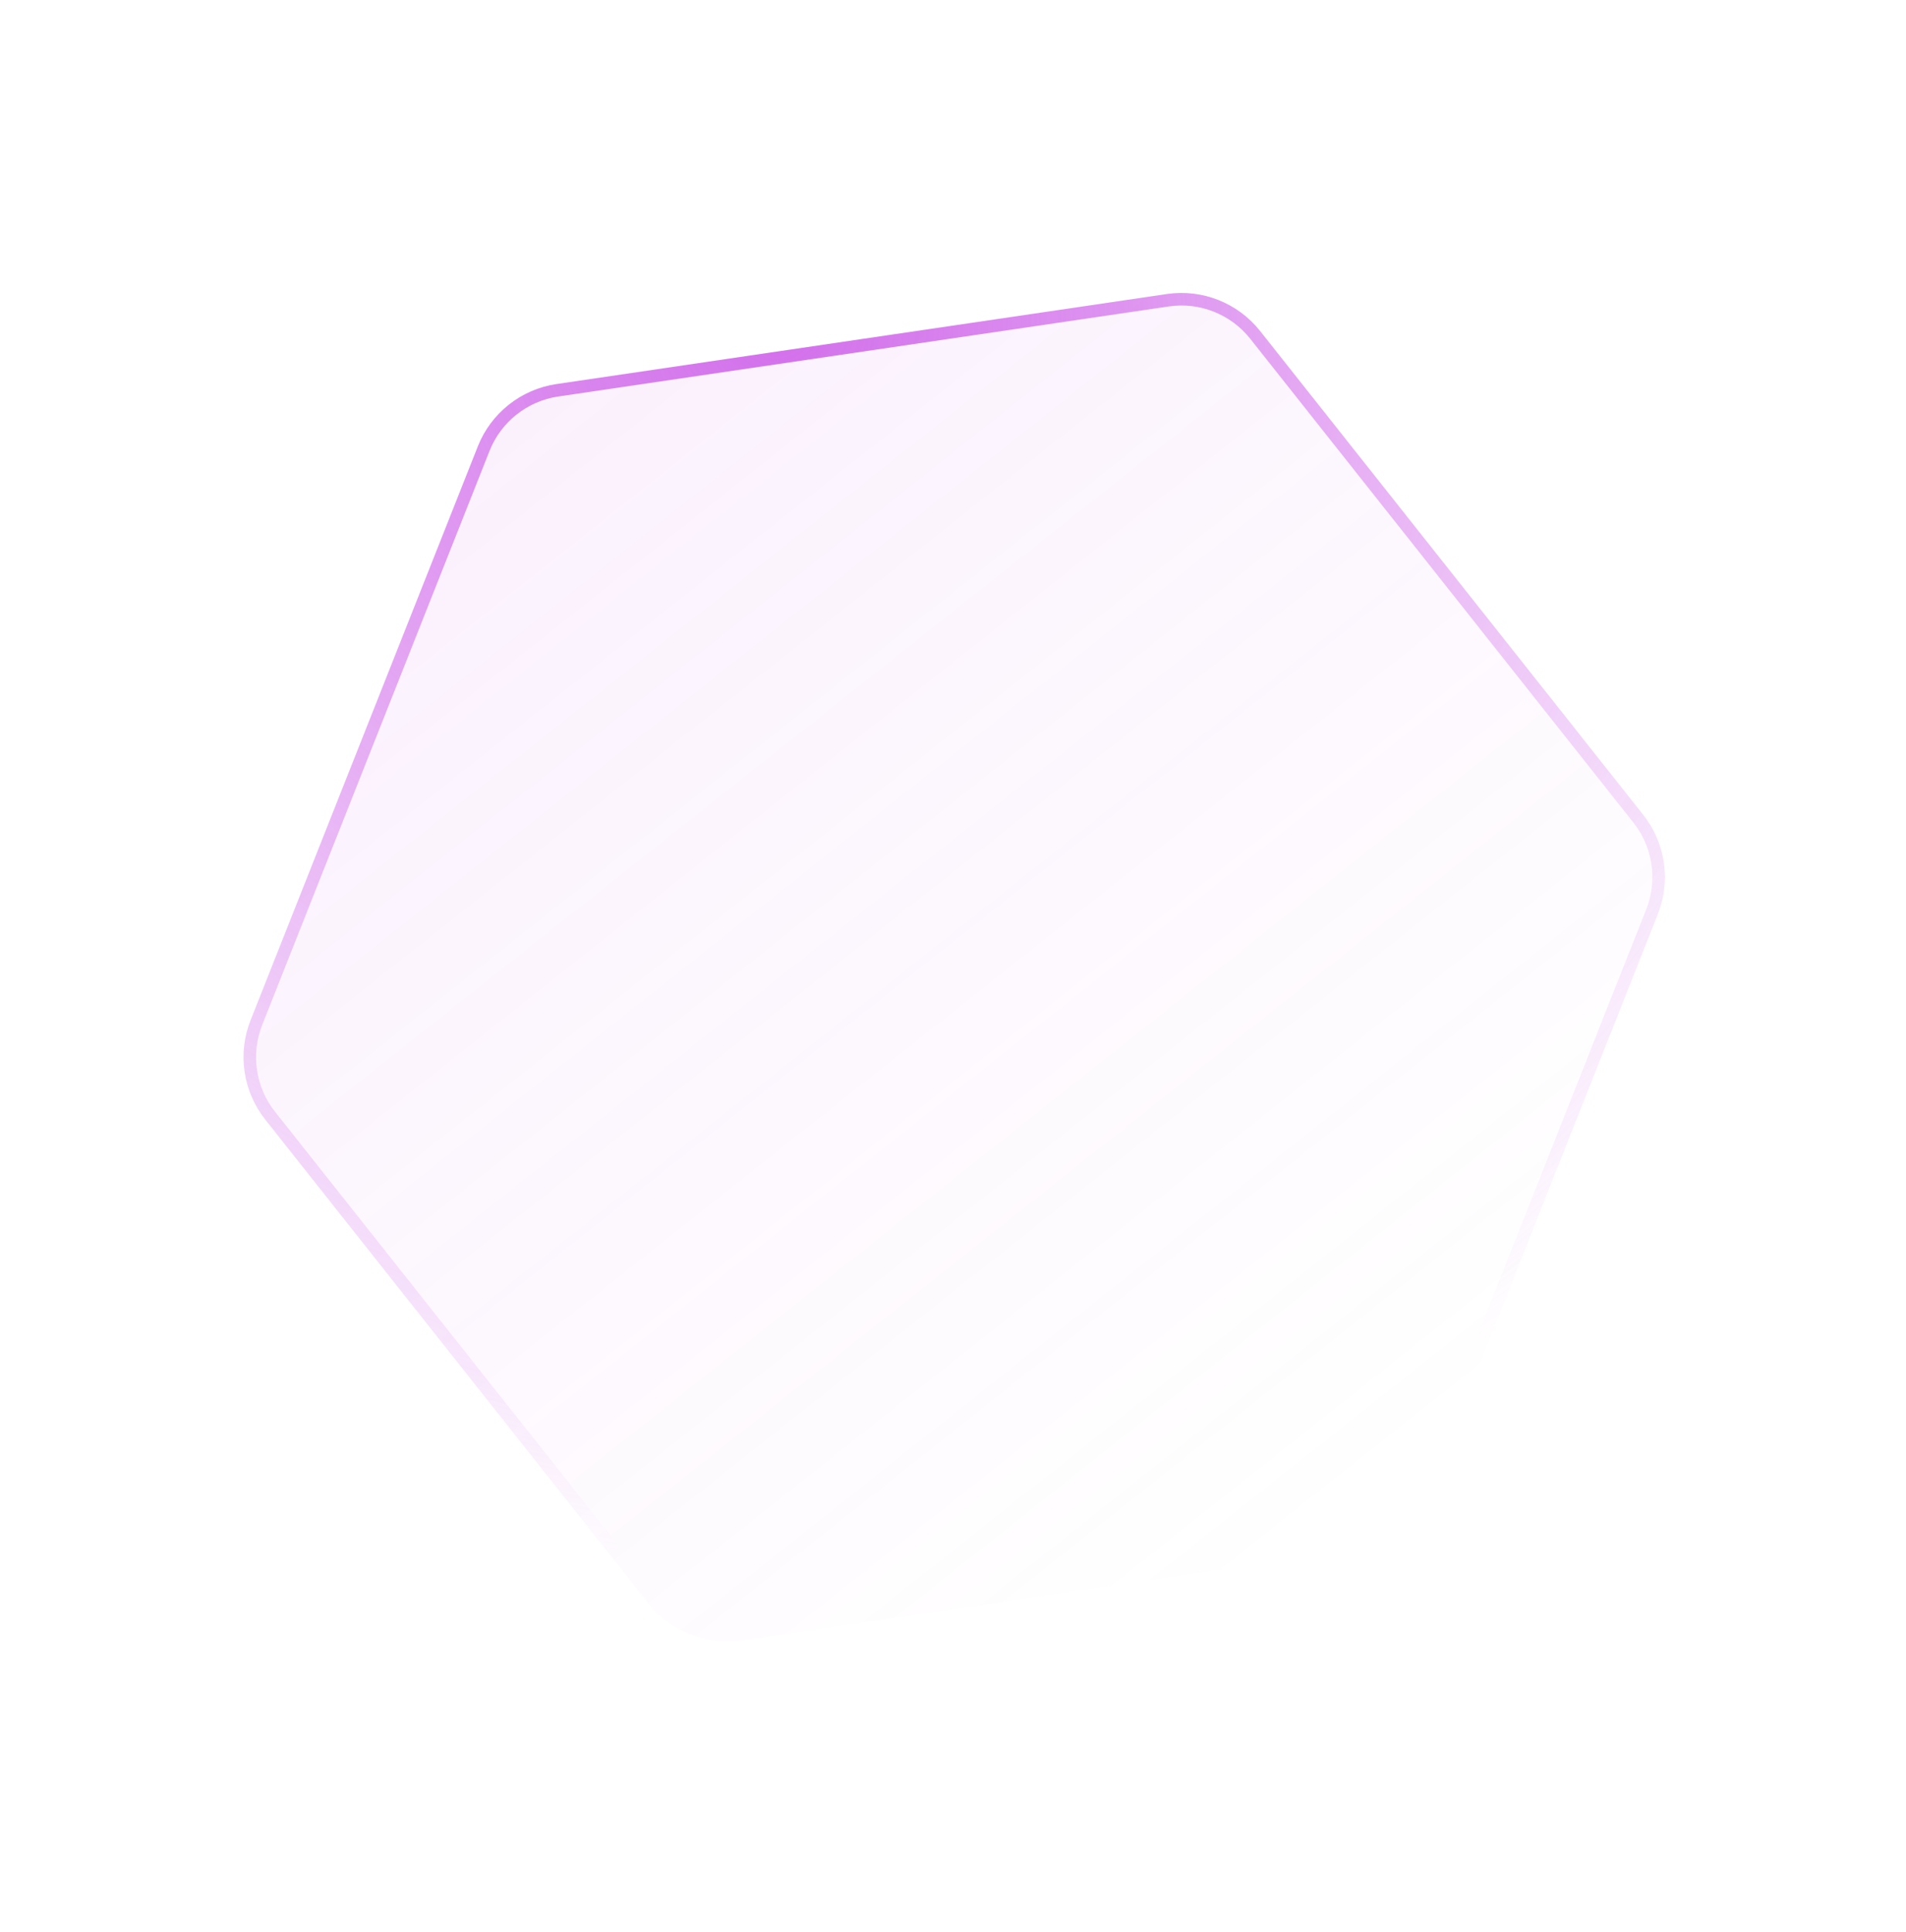 <svg width="152" height="154" viewBox="0 0 152 154" fill="none" xmlns="http://www.w3.org/2000/svg">
    <g filter="url(#filter0_b)">
        <path d="M38.106 35.584C39.158 32.927 41.549 31.033 44.376 30.616L93.053 23.439C95.88 23.022 98.715 24.145 100.49 26.386L131.044 64.952C132.819 67.192 133.264 70.209 132.211 72.866L114.089 118.61C113.036 121.267 110.646 123.161 107.818 123.578L59.142 130.755C56.314 131.172 53.479 130.049 51.704 127.809L21.15 89.242C19.375 87.002 18.931 83.985 19.983 81.328L38.106 35.584Z"
              fill="url(#paint0_linear)" fill-opacity="0.1"/>
        <path d="M38.571 35.769C39.557 33.277 41.798 31.502 44.449 31.111L93.126 23.934C95.776 23.543 98.434 24.596 100.098 26.696L130.652 65.262C132.316 67.363 132.733 70.191 131.746 72.682L113.624 118.426C112.637 120.917 110.396 122.692 107.745 123.083L59.069 130.26C56.418 130.651 53.76 129.598 52.096 127.498L21.542 88.932C19.878 86.832 19.461 84.003 20.448 81.512L38.571 35.769Z"
              stroke="url(#paint1_radial)"/>
    </g>
    <defs>
        <filter id="filter0_b" x="-5.095" y="-5.168" width="162.383" height="164.53" filterUnits="userSpaceOnUse"
                color-interpolation-filters="sRGB">
            <feFlood flood-opacity="0" result="BackgroundImageFix"/>
            <feComposite in2="SourceAlpha" operator="in" result="effect1_backgroundBlur"/>
            <feBlend mode="normal" in="SourceGraphic" in2="effect1_backgroundBlur" result="shape"/>
        </filter>
        <linearGradient id="paint0_linear" x1="39.807" y1="31.29" x2="109" y2="118.629"
                        gradientUnits="userSpaceOnUse">
            <stop stop-color="#D26FEB"/>
            <stop offset="1" stop-color="#D26FEB" stop-opacity="0"/>
        </linearGradient>
        <radialGradient id="paint1_radial" cx="0" cy="0" r="1" gradientUnits="userSpaceOnUse"
                        gradientTransform="translate(62.442 25.93) rotate(76.049) scale(97.974)">
            <stop stop-color="#D26FEB"/>
            <stop offset="1" stop-color="#D26FEB" stop-opacity="0"/>
        </radialGradient>
    </defs>
</svg>
